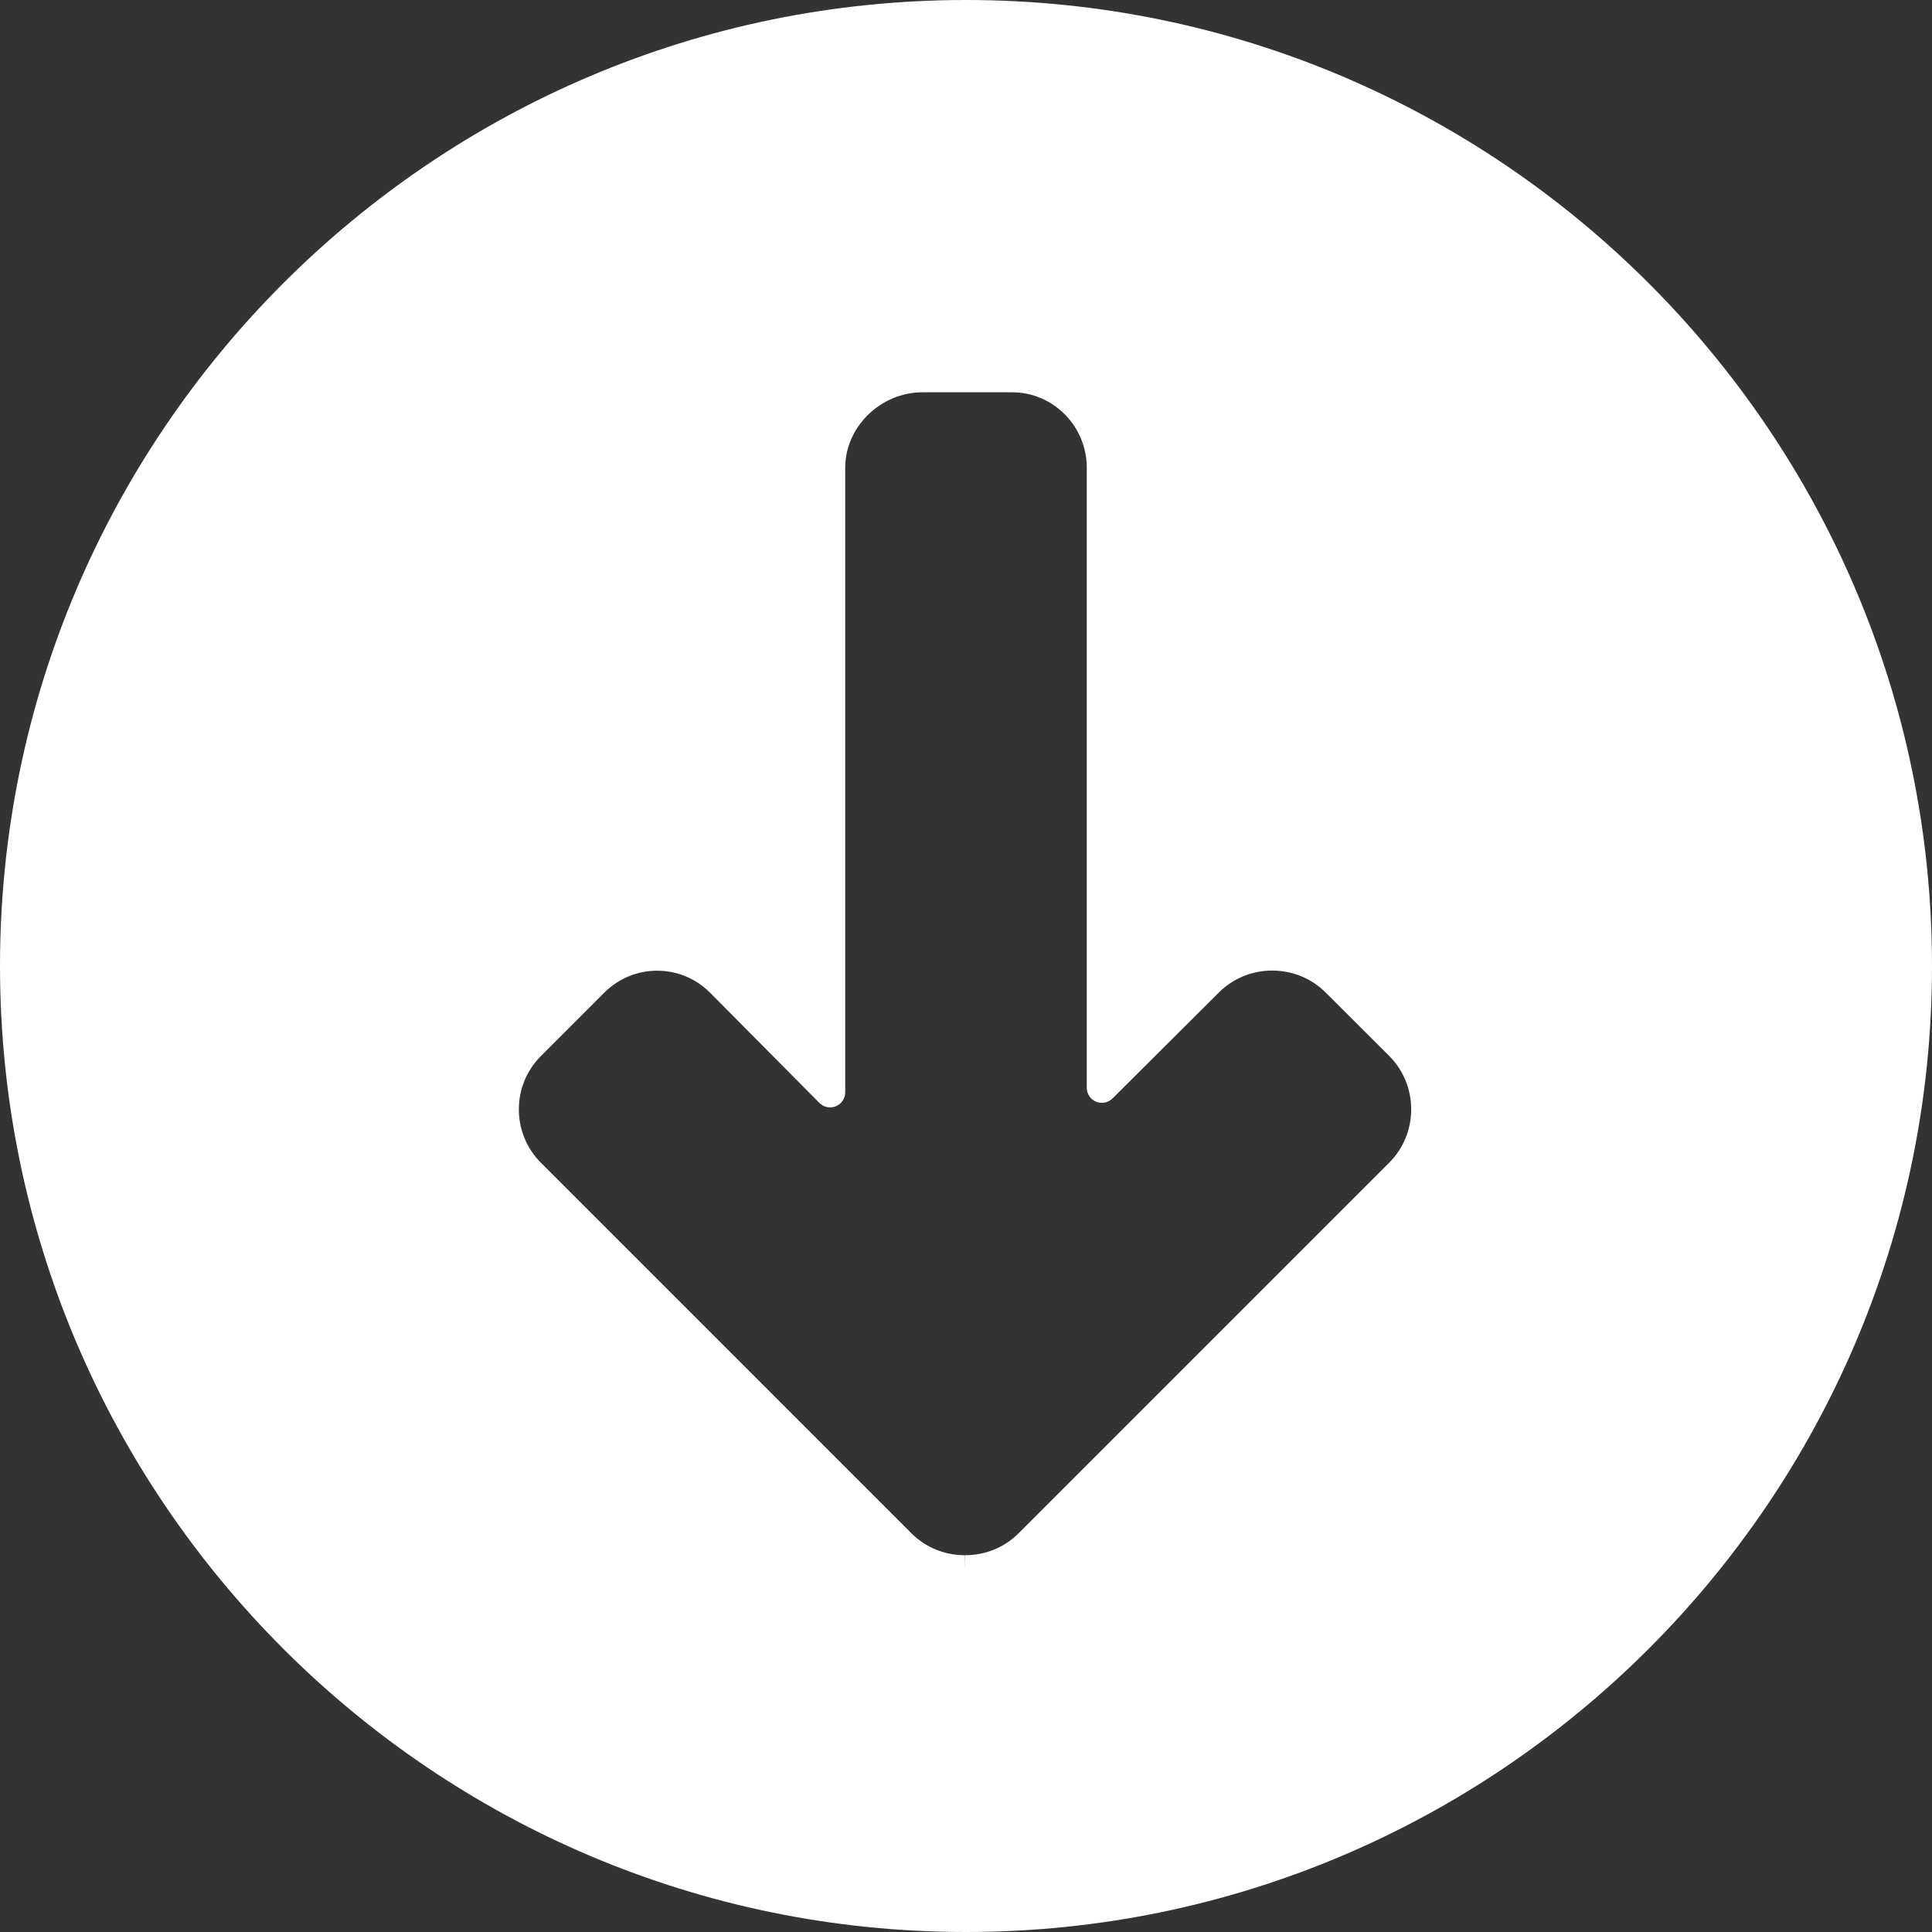 <?xml version="1.0" encoding="iso-8859-1"?>
<!-- Generator: Adobe Illustrator 19.0.0, SVG Export Plug-In . SVG Version: 6.00 Build 0)  -->
<svg version="1.1" id="Layer_1" xmlns="http://www.w3.org/2000/svg" xmlns:xlink="http://www.w3.org/1999/xlink" x="0px" y="0px"
	 viewBox="0 0 492 492" style="enable-background:new 0 0 492 492;" xml:space="preserve">
<rect x="0" y="0" width="492" height="492" fill="#333333" stroke="none"/>
<g>
	<g>
                <path fill="white" d="M246,0C110.356,0,0,110.352,0,246s110.356,246,246,246c135.648,0,246-110.352,246-246S381.648,0,246,0z M353.78,296.076
			l-94.376,94.376c-3.604,3.604-8.432,5.592-13.592,5.592l-0.064,3.844l0.012-3.844c-0.004,0.004-0.064,0.004-0.068,0.004
			c-5.16,0-9.988-1.988-13.596-5.592l-94.344-94.348c-7.496-7.496-7.496-19.692,0-27.184l16.12-16.128
			c3.608-3.608,8.4-5.6,13.476-5.6c5.076,0,9.868,1.992,13.468,5.592l27.852,28.084c1.092,1.108,2.752,1.44,4.192,0.848
			c1.44-0.592,2.38-1.996,2.38-3.556v-159.04c0-10.42,9.016-19.224,19.688-19.224h22.804c10.488,0,19.024,8.62,19.024,19.224v157.88
			c0,1.556,0.932,2.956,2.368,3.552c1.436,0.588,3.088,0.264,4.192-0.828l27.06-26.96c3.612-3.612,8.448-5.604,13.616-5.604
			c5.168,0,10.004,1.992,13.616,5.608l16.148,16.12c3.616,3.616,5.608,8.444,5.612,13.592
			C359.372,287.64,357.388,292.464,353.78,296.076z"/>
	</g>
</g>
<g>
</g>
<g>
</g>
<g>
</g>
<g>
</g>
<g>
</g>
<g>
</g>
<g>
</g>
<g>
</g>
<g>
</g>
<g>
</g>
<g>
</g>
<g>
</g>
<g>
</g>
<g>
</g>
<g>
</g>
</svg>
